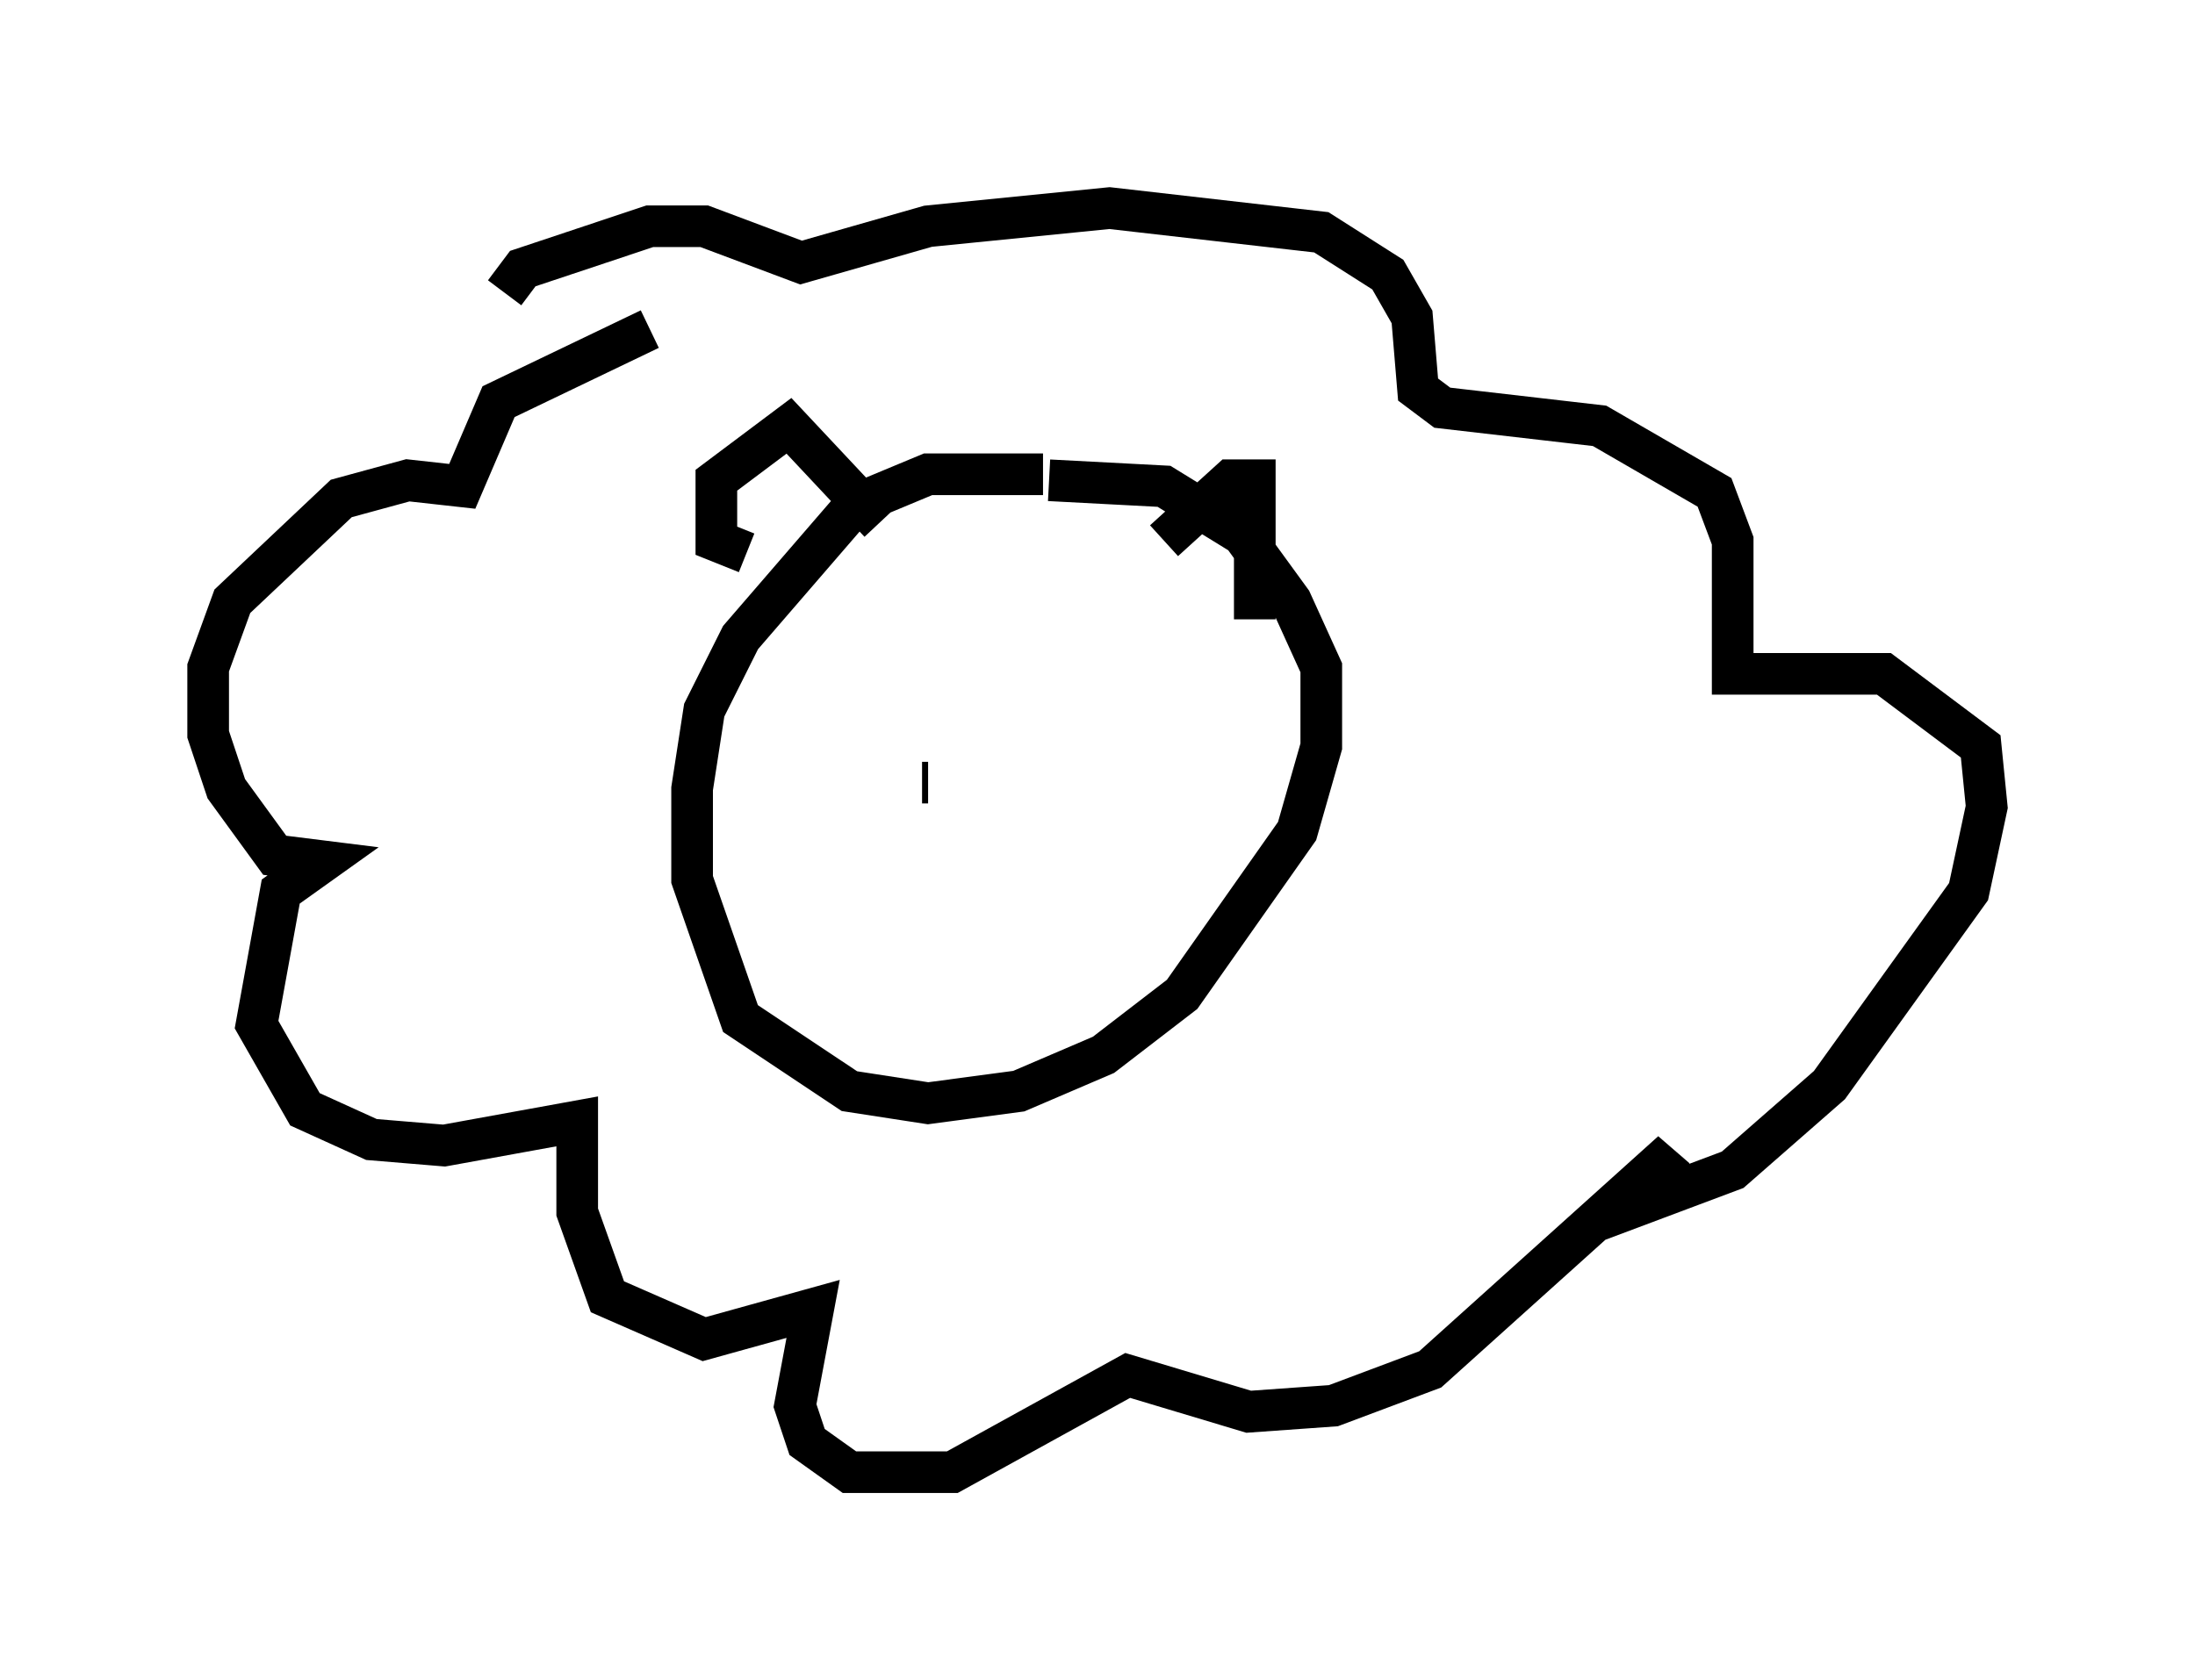 <?xml version="1.0" encoding="utf-8" ?>
<svg baseProfile="full" height="40.357" version="1.1" width="52.704" xmlns="http://www.w3.org/2000/svg" xmlns:ev="http://www.w3.org/2001/xml-events" xmlns:xlink="http://www.w3.org/1999/xlink"><defs /><rect fill="white" height="40.357" width="52.704" x="0" y="0" /><path d="M26.642, 12.698 m-1.598, -1.307 l-2.76, 0.0 -1.743, 0.726 l-2.76, 3.196 -0.872, 1.743 l-0.291, 1.888 0.0, 2.179 l1.162, 3.341 2.615, 1.743 l1.888, 0.291 2.179, -0.291 l2.034, -0.872 1.888, -1.453 l2.76, -3.922 0.581, -2.034 l0.0, -1.888 -0.726, -1.598 l-1.162, -1.598 -1.888, -1.162 l-2.76, -0.145 m-9.587, -3.631 l-3.631, 1.743 -0.872, 2.034 l-1.307, -0.145 -1.598, 0.436 l-2.615, 2.469 -0.581, 1.598 l0.0, 1.598 0.436, 1.307 l1.162, 1.598 1.162, 0.145 l-1.017, 0.726 -0.581, 3.196 l1.162, 2.034 1.598, 0.726 l1.743, 0.145 3.196, -0.581 l0.0, 2.179 0.726, 2.034 l2.324, 1.017 2.615, -0.726 l-0.436, 2.324 0.291, 0.872 l1.017, 0.726 2.469, 0.0 l4.212, -2.324 2.905, 0.872 l2.034, -0.145 2.324, -0.872 l5.81, -5.229 -0.872, 1.307 l2.324, -0.872 2.324, -2.034 l3.341, -4.648 0.436, -2.034 l-0.145, -1.453 -2.324, -1.743 l-3.631, 0.0 0.0, -3.196 l-0.436, -1.162 -2.76, -1.598 l-3.777, -0.436 -0.581, -0.436 l-0.145, -1.743 -0.581, -1.017 l-1.598, -1.017 -5.084, -0.581 l-4.358, 0.436 -3.05, 0.872 l-2.324, -0.872 -1.307, 0.0 l-3.05, 1.017 -0.436, 0.581 m5.81, 6.246 l-0.726, -0.291 0.0, -1.453 l1.743, -1.307 2.179, 2.324 m6.827, 0.436 l1.598, -1.453 0.581, 0.0 l0.0, 3.341 m-7.989, 3.922 l0.145, 0.0 " fill="none" stroke="black" stroke-width="1" /></svg>